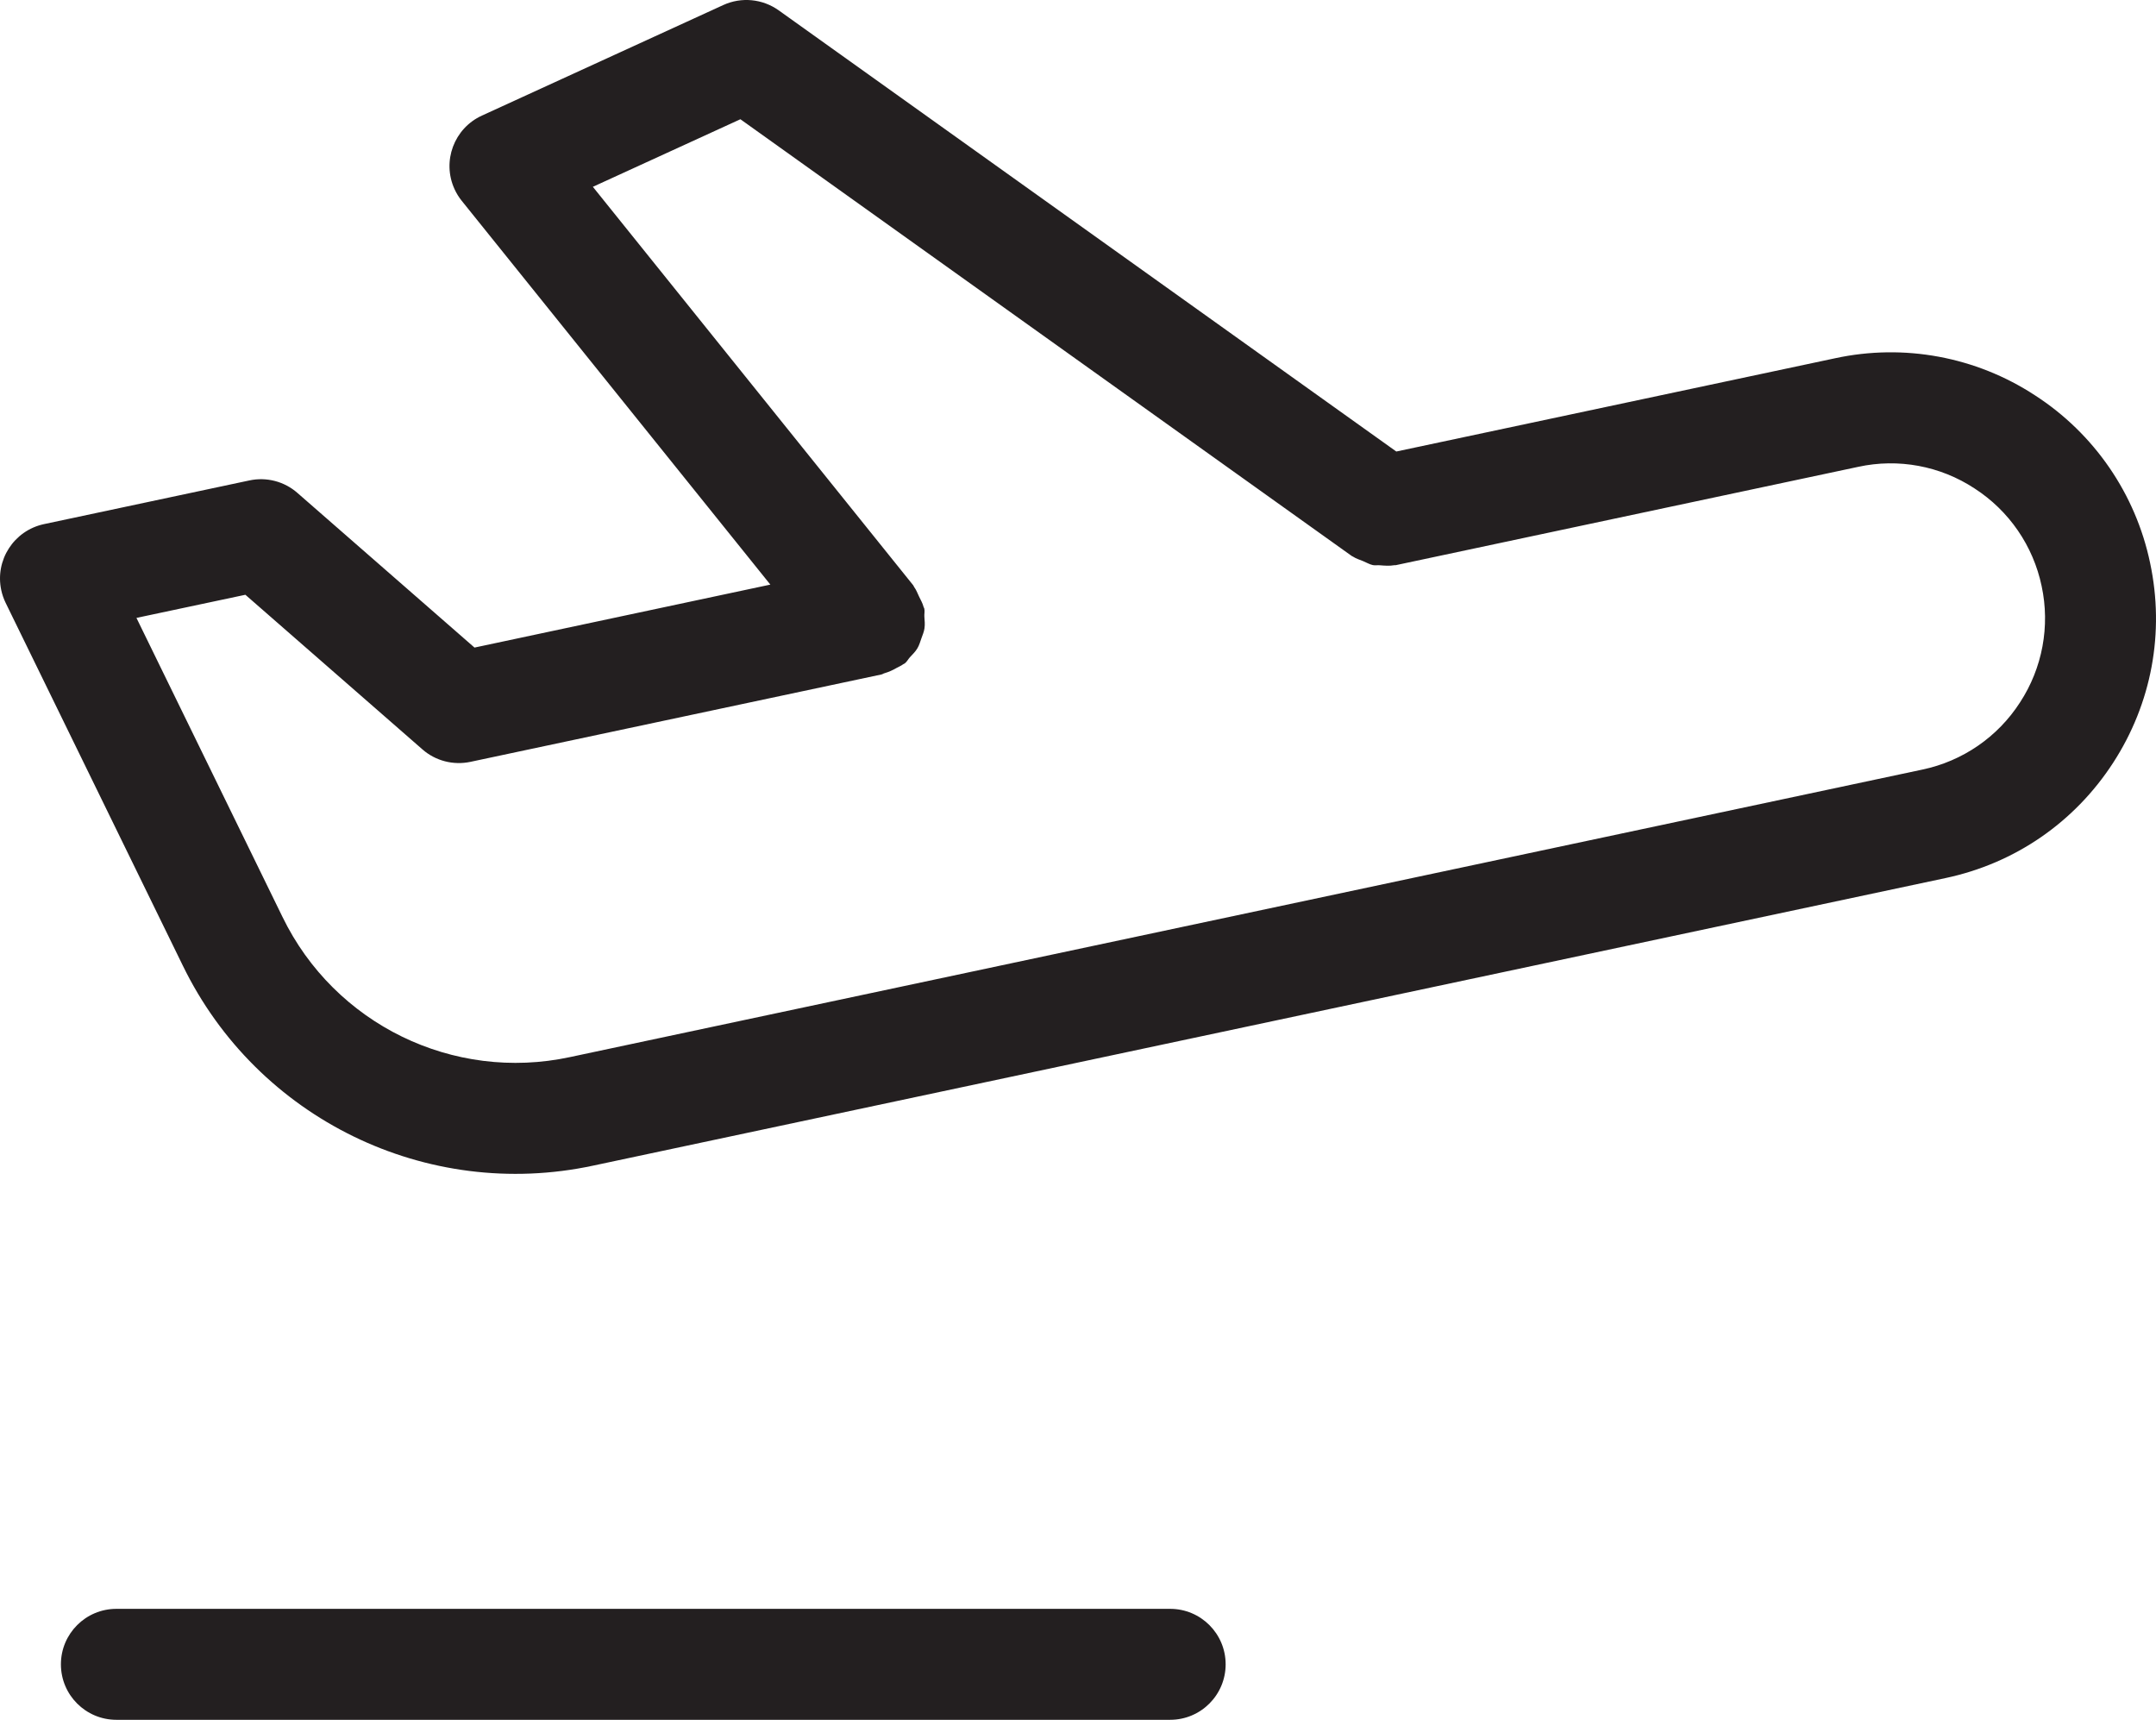 <?xml version="1.0" encoding="utf-8"?>
<!-- Generator: Adobe Illustrator 17.0.0, SVG Export Plug-In . SVG Version: 6.00 Build 0)  -->
<!DOCTYPE svg PUBLIC "-//W3C//DTD SVG 1.1//EN" "http://www.w3.org/Graphics/SVG/1.1/DTD/svg11.dtd">
<svg version="1.1" id="Layer_1" xmlns="http://www.w3.org/2000/svg" xmlns:xlink="http://www.w3.org/1999/xlink" x="0px" y="0px"
	 width="482.084px" height="384.466px" viewBox="0 0 482.084 384.466" enable-background="new 0 0 482.084 384.466"
	 xml:space="preserve">
<path fill="#231F20" d="M261.653,384.466c6.849,0,12.402-5.552,12.402-12.402s-5.552-12.402-12.402-12.402H26.022
	c-6.849,0-12.402,5.552-12.402,12.402s5.552,12.402,12.402,12.402H261.653z M455.02,88.376
	c-13.193-8.635-29.297-11.619-44.708-8.284l-98.097,20.847L174.11,2.308c-3.613-2.576-8.326-3.03-12.364-1.191l-53.997,24.729
	c-6.228,2.851-8.965,10.211-6.114,16.438c0.427,0.934,0.969,1.811,1.613,2.611l69.003,85.795l-66.15,14.076l-39.586-34.563
	c-2.935-2.581-6.918-3.62-10.74-2.803l-45.961,9.773c-6.709,1.445-10.976,8.055-9.531,14.764c0.21,0.976,0.537,1.923,0.974,2.821
	l39.623,81.107c16.656,34.223,54.503,52.676,91.723,44.72l302.415-64.29c15.514-3.286,28.822-12.439,37.465-25.746
	s11.583-29.194,8.284-44.696C477.538,110.422,468.266,96.926,455.02,88.376L455.02,88.376z M451.672,157.032
	c-4.972,7.718-12.829,13.122-21.815,15.006l-302.415,64.278c-26.085,5.594-52.619-7.343-64.278-31.339l-32.654-66.845l24.357-5.171
	l39.586,34.563c2.927,2.58,6.933,3.596,10.727,2.79l91.946-19.545c0.223-0.05,0.397-0.211,0.62-0.26
	c0.964-0.286,1.889-0.69,2.753-1.203c0.484-0.273,0.992-0.459,1.426-0.794c0.124-0.087,0.273-0.124,0.384-0.211
	c0.496-0.384,0.744-0.93,1.141-1.364c0.608-0.657,1.24-1.253,1.687-2.021c0.422-0.707,0.62-1.463,0.893-2.232
	c0.26-0.732,0.57-1.426,0.682-2.207c0.136-0.893,0.037-1.773-0.025-2.666c-0.037-0.595,0.124-1.153-0.012-1.749
	c-0.025-0.136-0.124-0.248-0.161-0.372c-0.198-0.806-0.62-1.525-0.992-2.294c-0.36-0.744-0.632-1.513-1.116-2.17
	c-0.087-0.112-0.112-0.248-0.198-0.372l-71.644-89.094l32.988-15.105l136.704,97.638c0.074,0.062,0.174,0.062,0.248,0.124
	c0.707,0.471,1.525,0.707,2.332,1.042c0.719,0.298,1.389,0.707,2.133,0.868c0.496,0.099,1.017,0,1.525,0.037
	c1.104,0.087,2.195,0.186,3.262-0.012c0.099-0.025,0.198,0.012,0.298,0l103.43-21.988c8.969-1.958,18.348-0.219,26.019,4.824
	c7.719,4.977,13.123,12.838,15.006,21.827C458.435,139.984,456.694,149.353,451.672,157.032L451.672,157.032z"/>
</svg>
